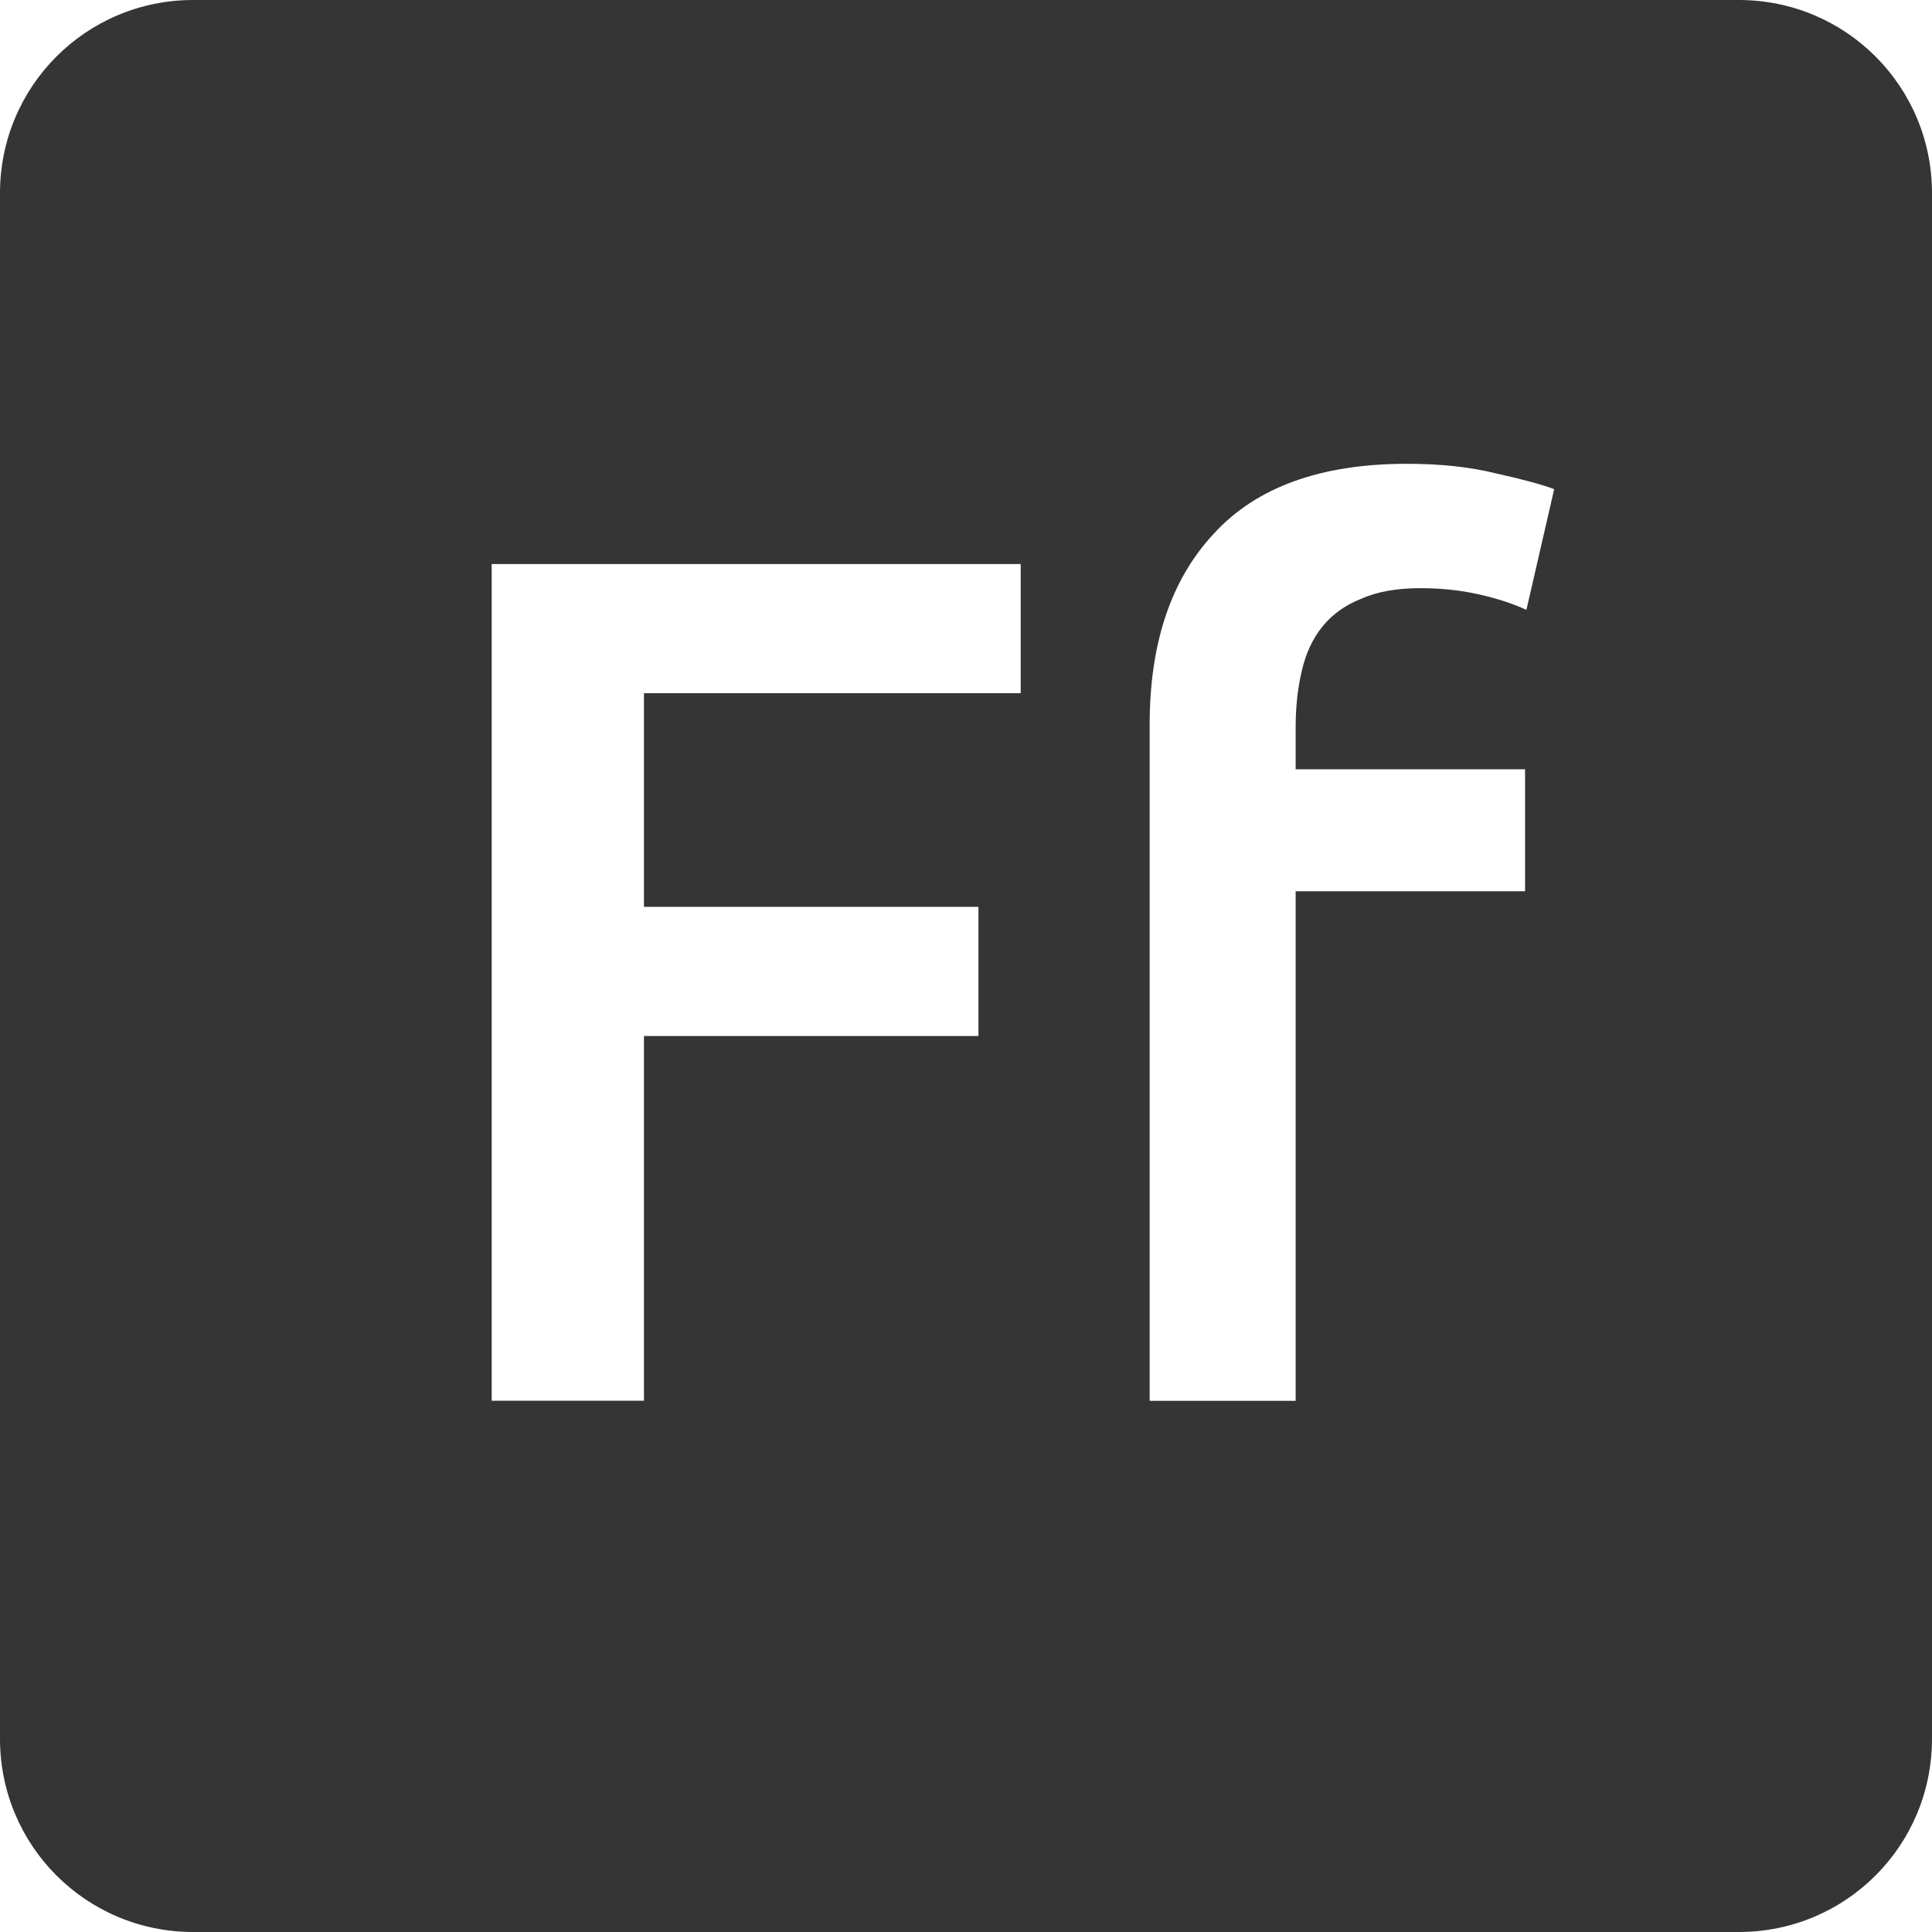 <svg viewBox="0 0 16 16" xmlns="http://www.w3.org/2000/svg">
 <path d="m 1.6 0 c -0.886 0 -1.6 0.714 -1.6 1.6 l 0 12.8 c 0 0.886 0.714 1.6 1.6 1.6 l 12.8 0 c 0.886 0 1.6 -0.714 1.6 -1.6 l 0 -12.8 c 0 -0.886 -0.714 -1.6 -1.6 -1.6 l -12.8 0 z m 10.05 3.841 c 0.28 0 0.527 0.026 0.741 0.08 c 0.213 0.047 0.373 0.09 0.48 0.13 l -0.23 1 c -0.113 -0.053 -0.247 -0.096 -0.4 -0.13 -0.147 -0.033 -0.306 -0.05 -0.48 -0.05 -0.193 0 -0.357 0.029 -0.491 0.089 -0.133 0.053 -0.24 0.131 -0.32 0.231 -0.08 0.1 -0.137 0.222 -0.17 0.369 -0.033 0.14 -0.05 0.294 -0.05 0.461 l 0 0.35 1.9 0 0 1.01 -1.9 0 0 4.22 -1.209 0 0 -5.6 c 0 -0.673 0.176 -1.2 0.53 -1.58 0.353 -0.387 0.887 -0.58 1.6 -0.58 z m -7.578 0.83 4.381 0 0 1.07 -3.12 0 0 1.769 2.77 0 0 1.07 -2.77 0 0 3.02 -1.261 0 0 -6.93 z" style="fill:#353535;fill-opacity:1"/>
</svg>
